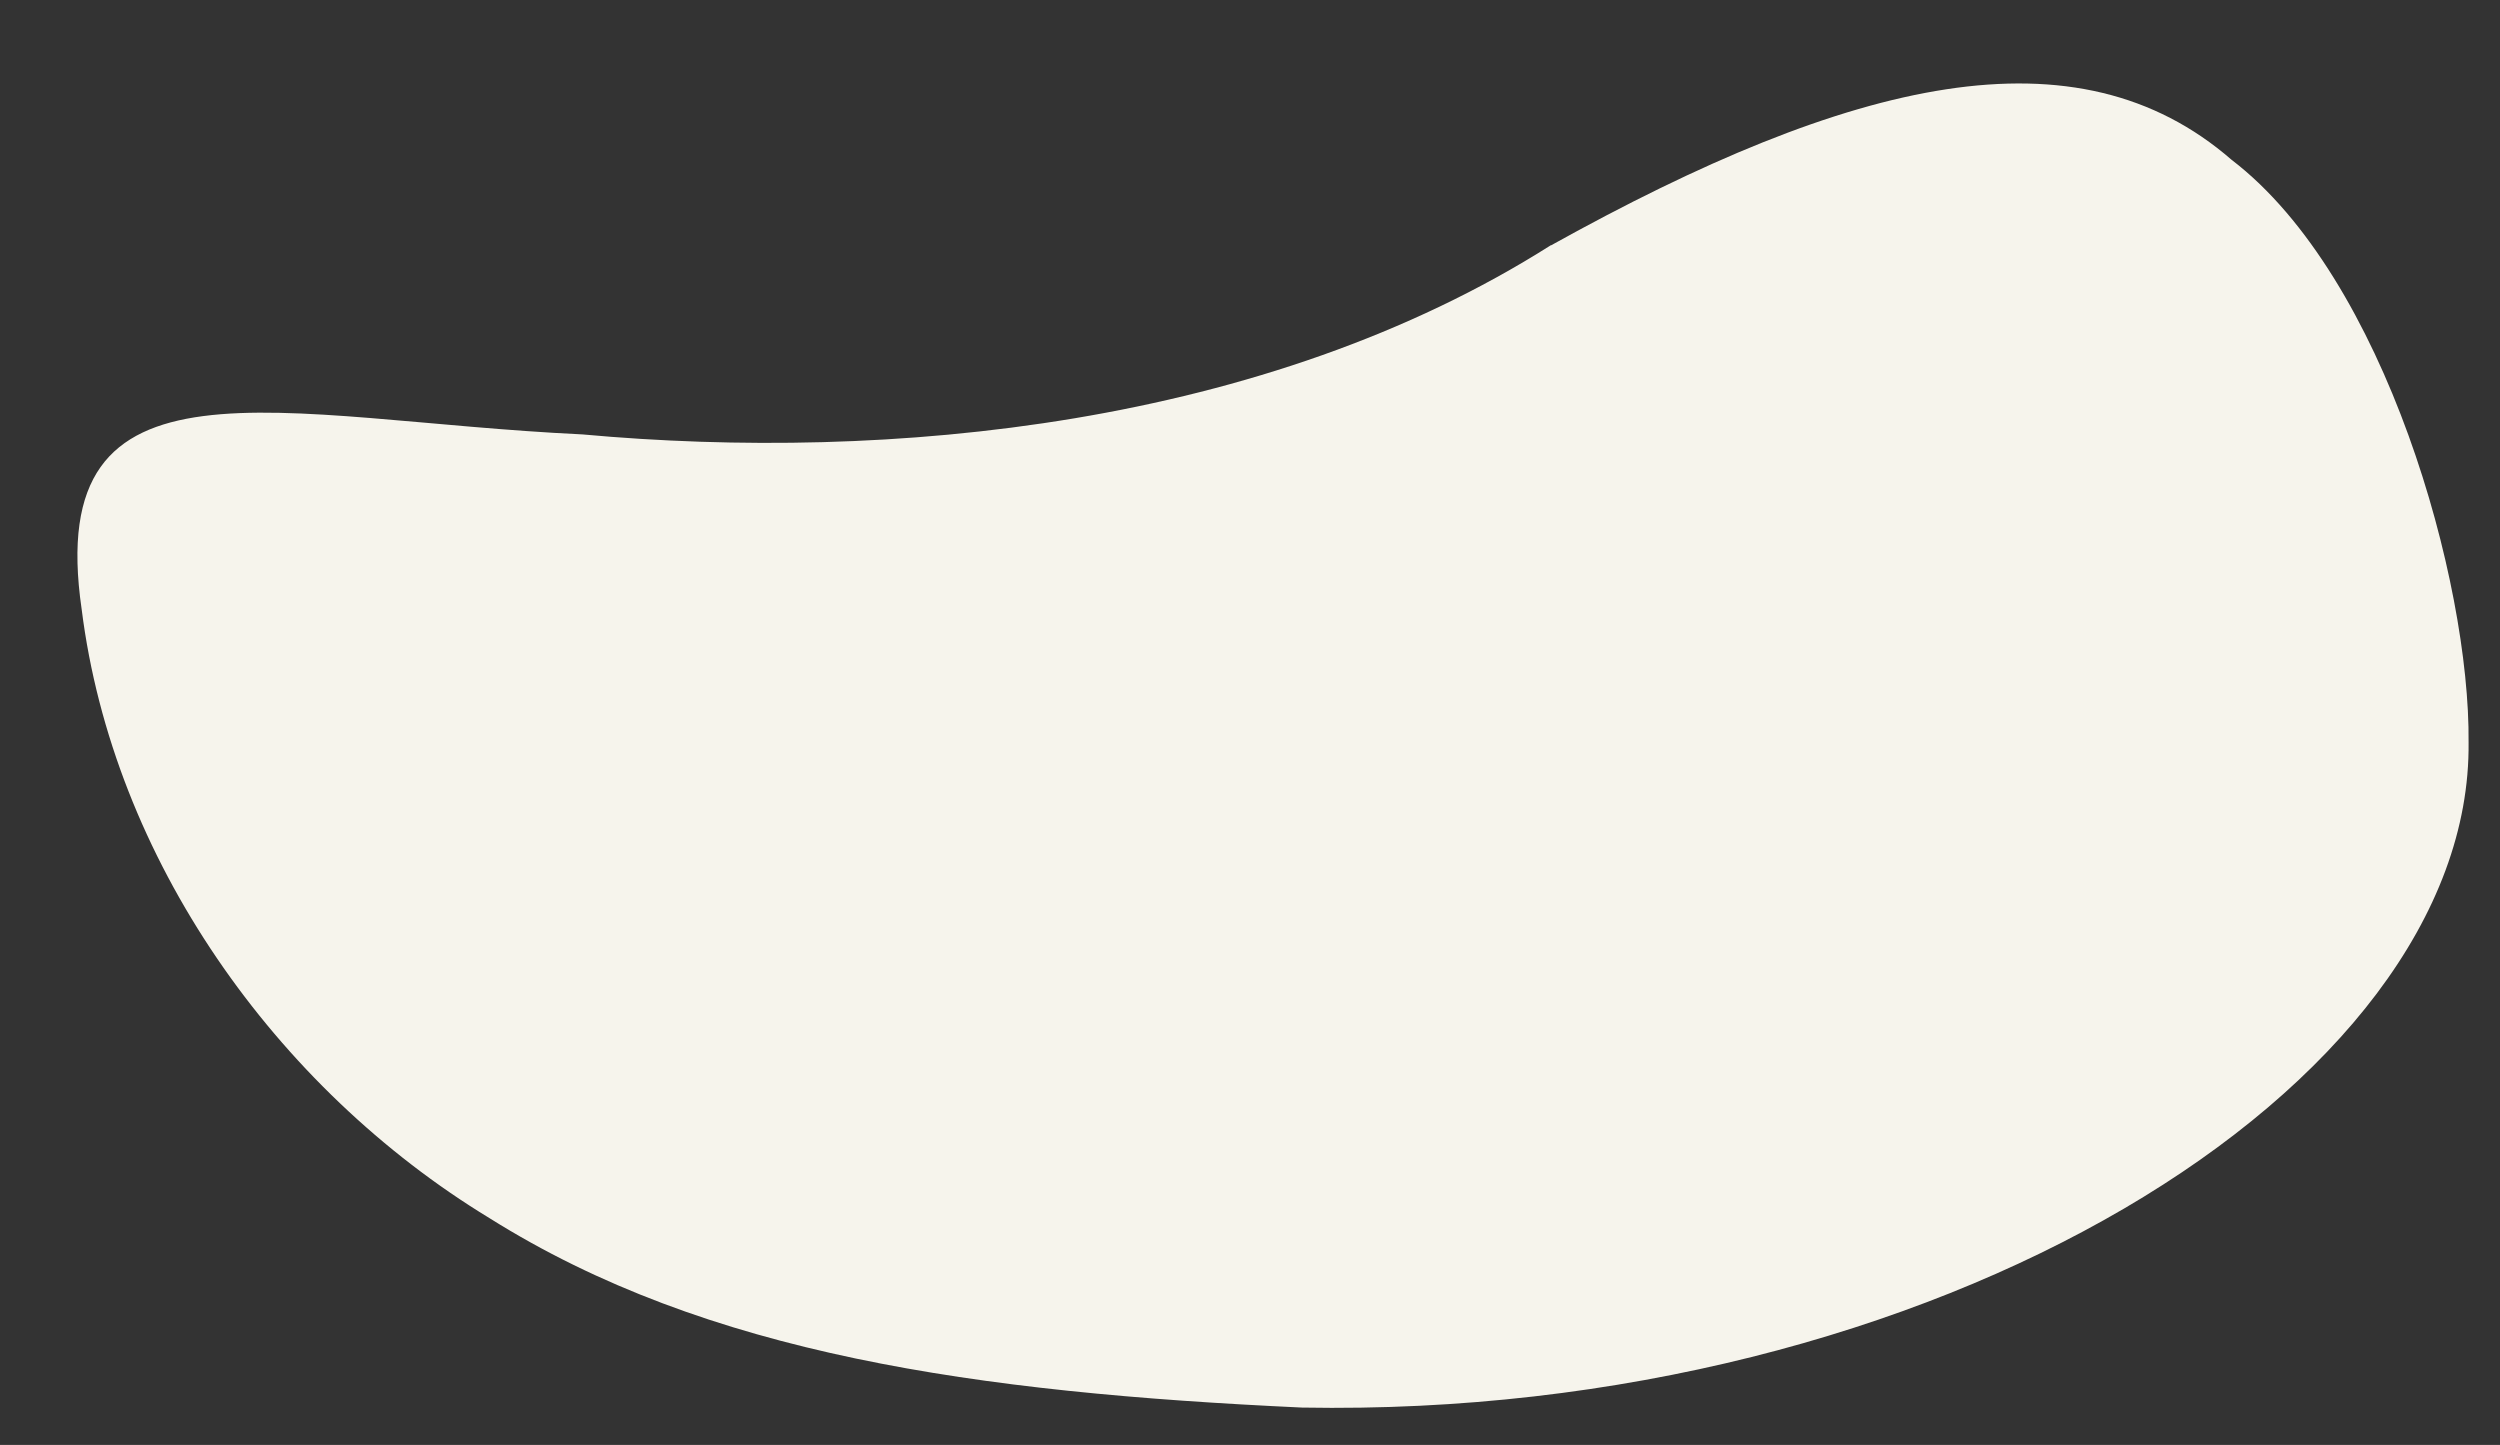 <svg xmlns="http://www.w3.org/2000/svg" xmlns:xlink="http://www.w3.org/1999/xlink" width="109" height="63" viewBox="0 0 109 63"><rect x="0" y="0" width="109" height="63" fill="#333333" stroke="none"/><defs><path id="6gt8a" d="M533.62 473.7c13.15-7.31 22.93-9.6 29.68-3.73 6.71 5.13 10.4 18.41 10.33 25.4.16 15.04-23.28 29.5-50.86 29-14.19-.66-25.94-2.3-35.43-8.26-9.34-5.68-16.42-15.69-17.78-26.55-1.7-11.66 8.55-8.25 21.83-7.62 13.37 1.22 29.76-.34 42.23-8.25z"/></defs><g><g transform="translate(-466 -463)"><use fill="#f6f4ec" xlink:href="#6gt8a"/></g></g></svg>